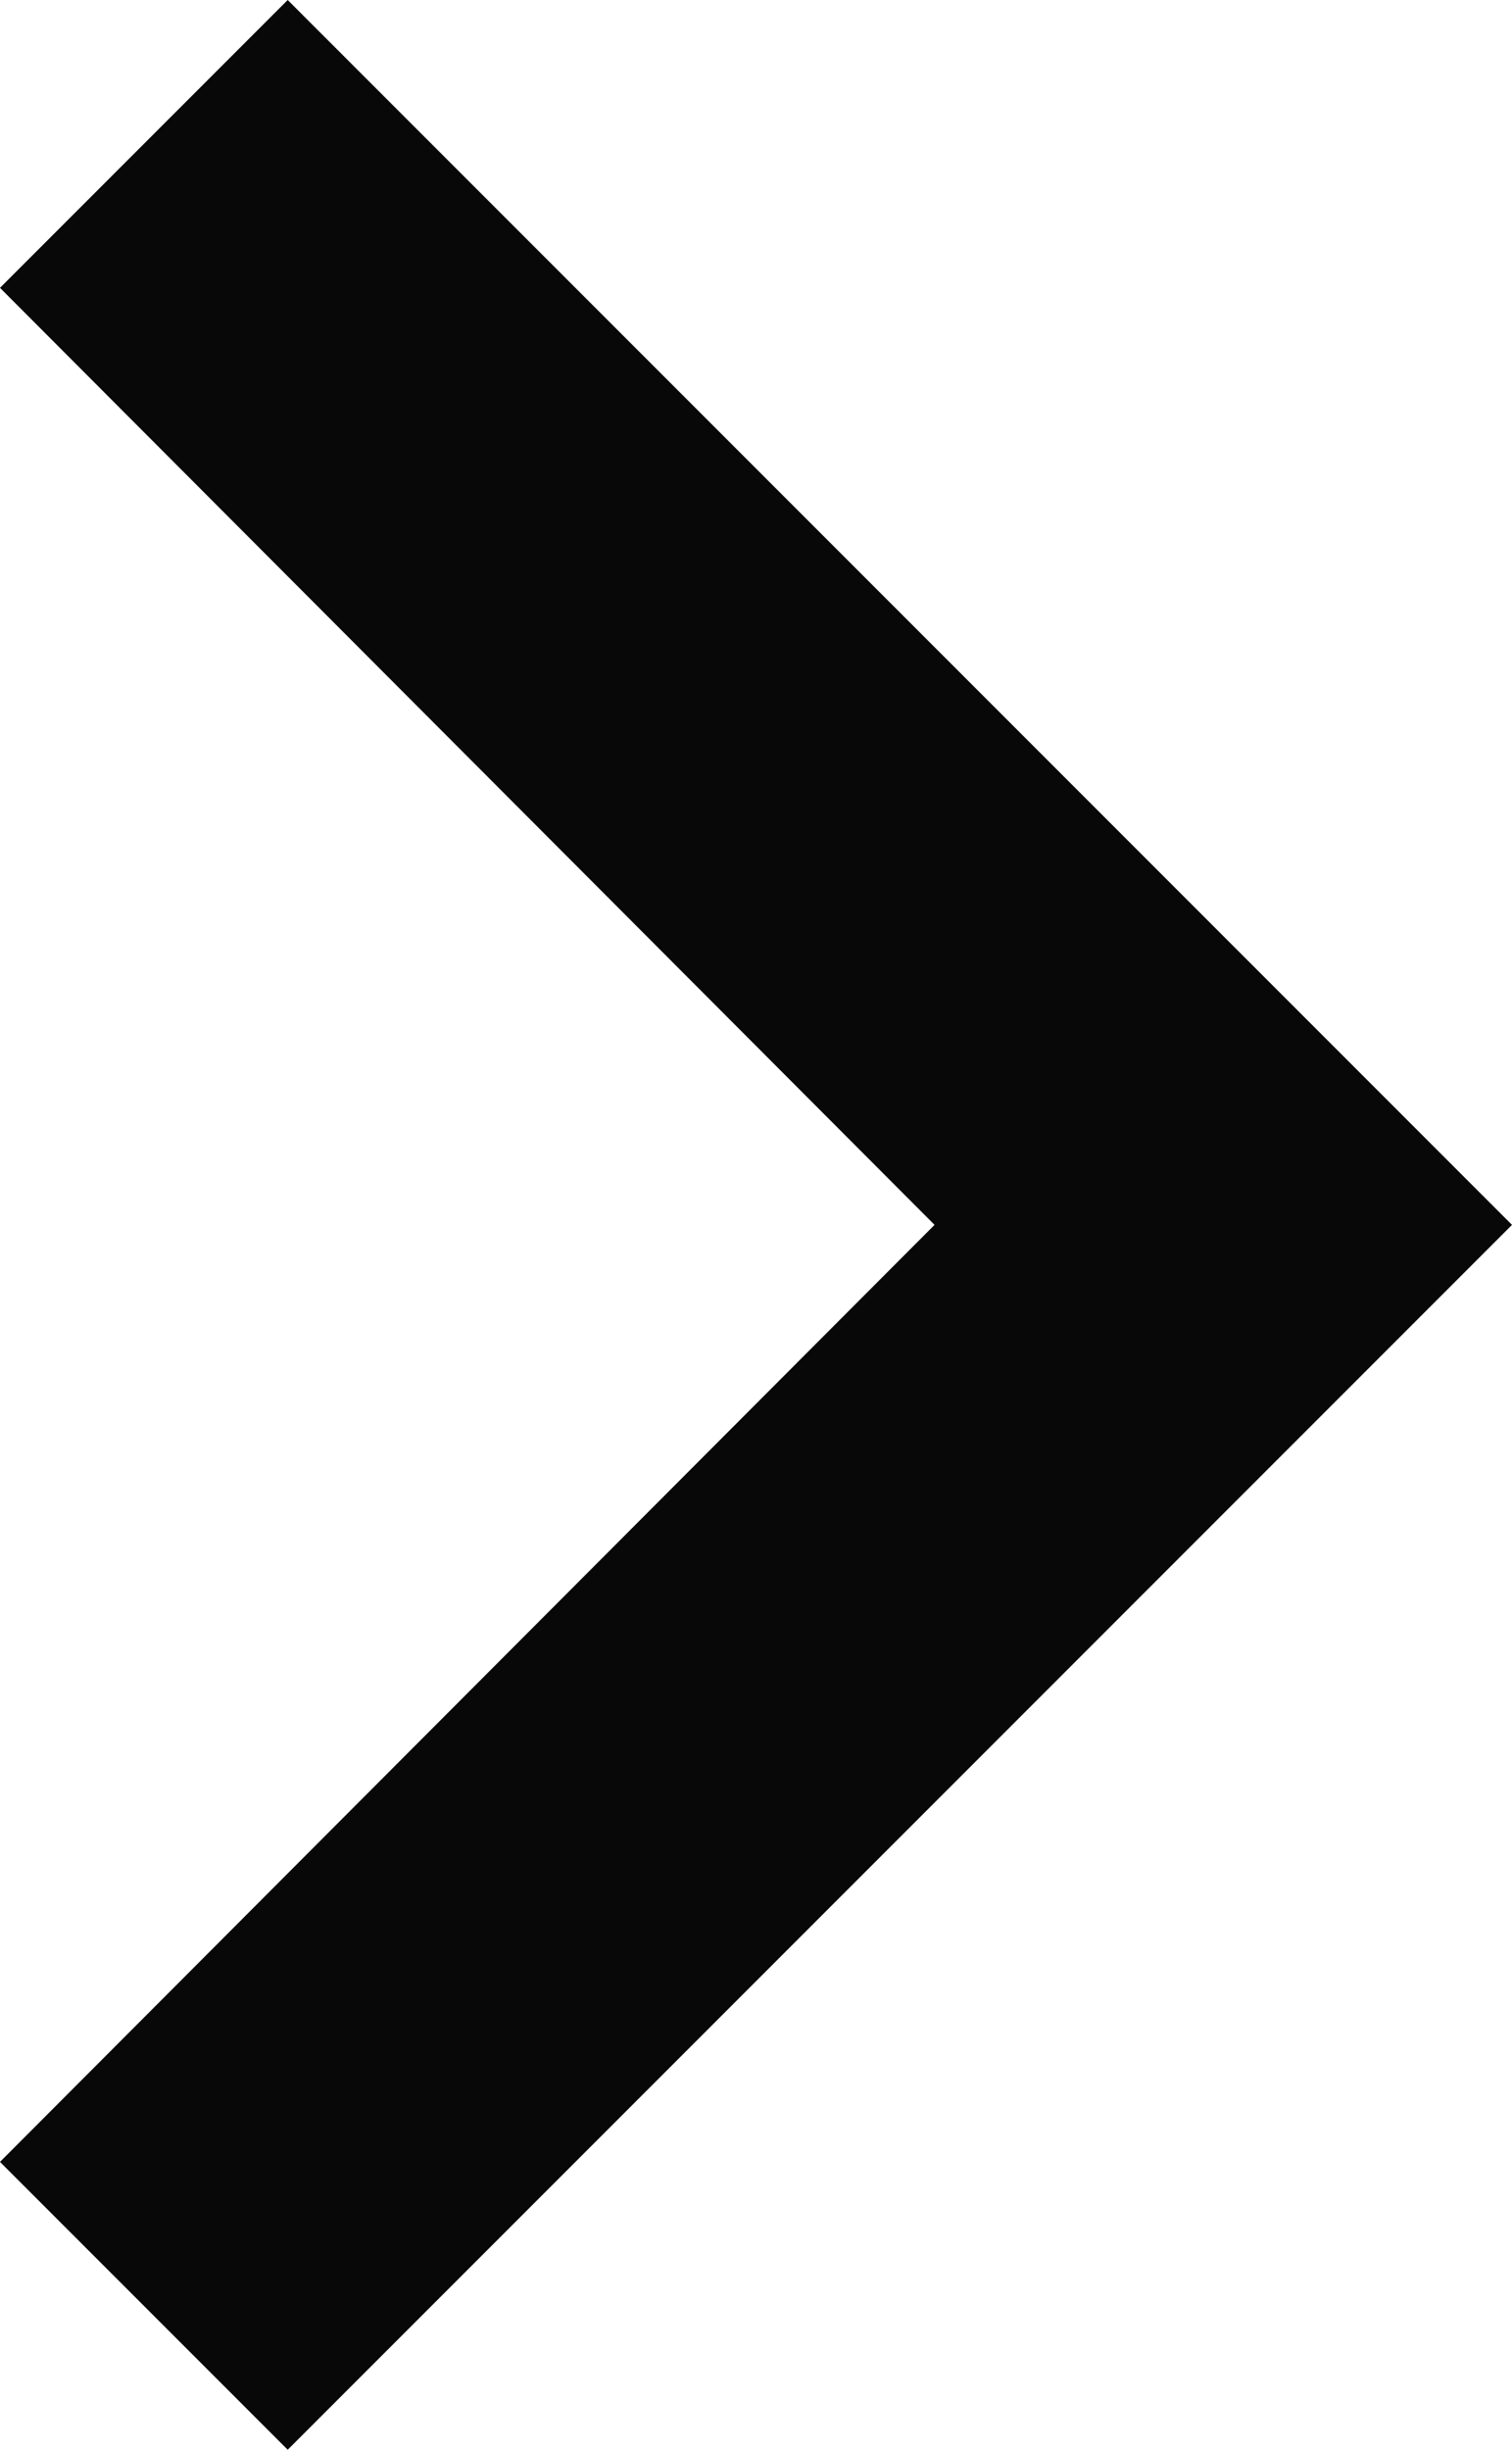 <svg id="Group_157" data-name="Group 157" xmlns="http://www.w3.org/2000/svg" xmlns:xlink="http://www.w3.org/1999/xlink" width="7.41" height="12" viewBox="0 0 7.41 12">
  <defs>
    <clipPath id="clip-path">
      <path id="Icon" d="M1.41,0,0,1.41,4.58,6,0,10.59,1.41,12l6-6Z" fill="none"/>
    </clipPath>
  </defs>
  <path id="Icon-2" data-name="Icon" d="M1.41,0,0,1.41,4.58,6,0,10.59,1.41,12l6-6Z" fill="none"/>
  <g id="Mask_Group_157" data-name="Mask Group 157" clip-path="url(#clip-path)">
    <rect id="_Color" data-name="↳ 🎨 Color" width="24" height="24" transform="translate(-8.59 -6)" fill="#080808"/>
  </g>
</svg>
